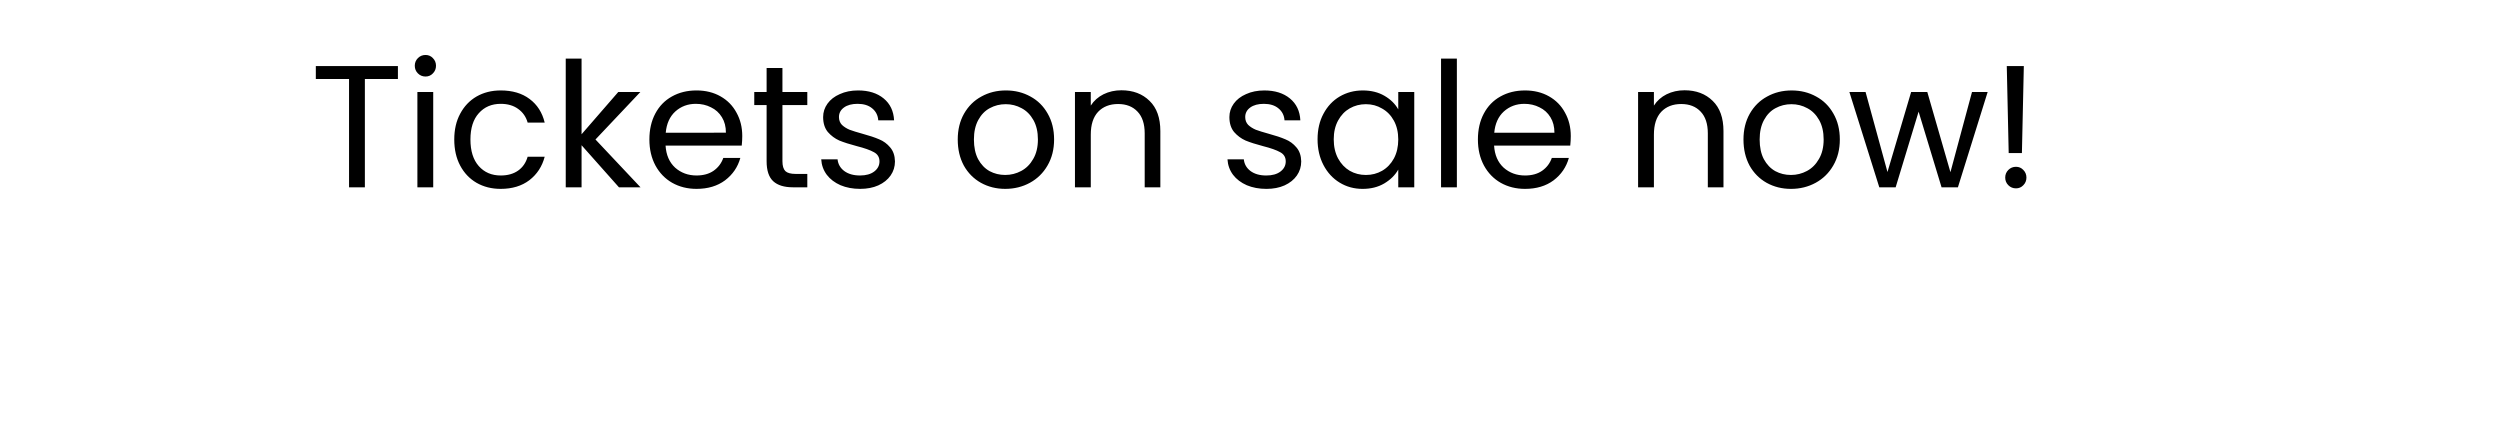 <?xml version="1.0" encoding="UTF-8" standalone="no"?>
<svg
   width="230"
   height="40"
   fill="none"
   version="1.1"
   id="svg14"
   xmlns="http://www.w3.org/2000/svg"
   xmlns:svg="http://www.w3.org/2000/svg">
  <defs
     id="defs18" />
  <path
     d="m 36.608,6.081 v 1.184 h -3.04 v 9.968 h -1.456 V 7.265 h -3.056 v -1.184 z m 2.544,0.96 q -0.416,0 -0.704,-0.288 -0.288,-0.288 -0.288,-0.704 0,-0.416 0.288,-0.704 0.288,-0.288 0.704,-0.288 0.4,0 0.672,0.288 0.288,0.288 0.288,0.704 0,0.416 -0.288,0.704 -0.272,0.288 -0.672,0.288 z m 0.704,1.424 v 8.768 h -1.456 V 8.465 Z m 1.936,4.368 q 0,-1.36 0.544,-2.368 0.544,-1.024 1.504,-1.584 0.976,-0.56 2.224,-0.56 1.616,0 2.656,0.784 1.056,0.784 1.392,2.176 h -1.568 q -0.224,-0.8 -0.88,-1.264 -0.64,-0.464 -1.6,-0.464 -1.248,0 -2.016,0.864 -0.768,0.848 -0.768,2.416 0,1.584 0.768,2.448 0.768,0.864 2.016,0.864 0.96,0 1.6,-0.448 0.64,-0.448 0.88,-1.28 h 1.568 q -0.352,1.344 -1.408,2.16 -1.056,0.8 -2.64,0.8 -1.248,0 -2.224,-0.56 -0.96,-0.56 -1.504,-1.584 -0.544,-1.024 -0.544,-2.4 z m 15.152,4.4 -3.44,-3.872 v 3.872 h -1.456 V 5.393 h 1.456 v 6.96 l 3.376,-3.888 h 2.032 l -4.128,4.368 4.144,4.4 z m 11.344,-4.72 q 0,0.416 -0.048,0.88 h -7.008 q 0.08,1.296 0.88,2.032 0.816,0.72 1.968,0.72 0.944,0 1.568,-0.432 0.64,-0.448 0.896,-1.184 h 1.568 q -0.352,1.264 -1.408,2.064 -1.056,0.784 -2.624,0.784 -1.248,0 -2.24,-0.56 -0.976,-0.56 -1.536,-1.584 -0.56,-1.04 -0.56,-2.4 0,-1.36 0.544,-2.384 0.544,-1.024 1.52,-1.568 0.992,-0.56 2.272,-0.56 1.248,0 2.208,0.544 0.96,0.544 1.472,1.504 0.528,0.944 0.528,2.144 z m -1.504,-0.304 q 0,-0.832 -0.368,-1.424 -0.368,-0.608 -1.008,-0.912 -0.624,-0.32 -1.392,-0.32 -1.104,0 -1.888,0.704 -0.768,0.704 -0.88,1.952 z m 5.2,-2.544 v 5.168 q 0,0.64 0.272,0.912 0.272,0.256 0.944,0.256 h 1.072 v 1.232 h -1.312 q -1.216,0 -1.824,-0.56 -0.608,-0.56 -0.608,-1.84 V 9.665 h -1.136 v -1.2 h 1.136 v -2.208 h 1.456 v 2.208 h 2.288 v 1.2 z m 7.152,7.712 q -1.008,0 -1.808,-0.336 -0.8,-0.352 -1.264,-0.96 -0.464,-0.624 -0.512,-1.424 h 1.504 q 0.064,0.656 0.608,1.072 0.56,0.416 1.456,0.416 0.832,0 1.312,-0.368 0.48,-0.368 0.48,-0.928 0,-0.576 -0.512,-0.848 -0.512,-0.288 -1.584,-0.56 -0.976,-0.256 -1.6,-0.512 -0.608,-0.272 -1.056,-0.784 -0.432,-0.528 -0.432,-1.376 0,-0.672 0.4,-1.232 0.4,-0.56 1.136,-0.88 0.736,-0.336 1.68,-0.336 1.456,0 2.352,0.736 0.896,0.736 0.96,2.016 h -1.456 q -0.048,-0.688 -0.56,-1.104 -0.496,-0.416 -1.344,-0.416 -0.784,0 -1.248,0.336 -0.464,0.336 -0.464,0.88 0,0.432 0.272,0.72 0.288,0.272 0.704,0.448 0.432,0.16 1.184,0.368 0.944,0.256 1.536,0.512 0.592,0.24 1.008,0.736 0.432,0.496 0.448,1.296 0,0.72 -0.4,1.296 -0.4,0.576 -1.136,0.912 -0.72,0.32 -1.664,0.32 z m 13.344,0 q -1.232,0 -2.24,-0.56 -0.992,-0.56 -1.568,-1.584 -0.56,-1.04 -0.56,-2.4 0,-1.344 0.576,-2.368 0.592,-1.04 1.6,-1.584 1.008,-0.56 2.256,-0.56 1.248,0 2.256,0.56 1.008,0.544 1.584,1.568 0.592,1.024 0.592,2.384 0,1.36 -0.608,2.4 -0.592,1.024 -1.616,1.584 -1.024,0.56 -2.272,0.56 z m 0,-1.28 q 0.784,0 1.472,-0.368 0.688,-0.368 1.104,-1.104 0.432,-0.736 0.432,-1.792 0,-1.056 -0.416,-1.792 -0.416,-0.736 -1.088,-1.088 -0.672,-0.368 -1.456,-0.368 -0.8,0 -1.472,0.368 -0.656,0.352 -1.056,1.088 -0.4,0.736 -0.4,1.792 0,1.072 0.384,1.808 0.4,0.736 1.056,1.104 0.656,0.352 1.44,0.352 z M 103.168,8.305 q 1.6,0 2.592,0.976 0.992,0.96 0.992,2.784 v 5.168 h -1.44 v -4.96 q 0,-1.312 -0.656,-2 -0.656,-0.704 -1.792,-0.704 -1.152,0 -1.84,0.72 -0.672,0.72 -0.672,2.096 v 4.848 H 98.896 V 8.465 h 1.456 v 1.248 q 0.432,-0.672 1.168,-1.04 0.752,-0.368 1.648,-0.368 z m 13.344,9.072 q -1.008,0 -1.808,-0.336 -0.8,-0.352 -1.264,-0.96 -0.464,-0.624 -0.512,-1.424 h 1.504 q 0.064,0.656 0.608,1.072 0.56,0.416 1.456,0.416 0.832,0 1.312,-0.368 0.48,-0.368 0.48,-0.928 0,-0.576 -0.512,-0.848 -0.512,-0.288 -1.584,-0.56 -0.976,-0.256 -1.6,-0.512 -0.608,-0.272 -1.056,-0.784 -0.432,-0.528 -0.432,-1.376 0,-0.672 0.4,-1.232 0.4,-0.56 1.136,-0.88 0.736,-0.336 1.68,-0.336 1.456,0 2.352,0.736 0.896,0.736 0.96,2.016 h -1.456 q -0.048,-0.688 -0.56,-1.104 -0.496,-0.416 -1.344,-0.416 -0.784,0 -1.248,0.336 -0.464,0.336 -0.464,0.88 0,0.432 0.272,0.72 0.288,0.272 0.704,0.448 0.432,0.16 1.184,0.368 0.944,0.256 1.536,0.512 0.592,0.24 1.008,0.736 0.432,0.496 0.448,1.296 0,0.72 -0.4,1.296 -0.4,0.576 -1.136,0.912 -0.72,0.32 -1.664,0.32 z m 4.704,-4.56 q 0,-1.344 0.544,-2.352 0.544,-1.024 1.488,-1.584 0.96,-0.56 2.128,-0.56 1.152,0 2,0.496 0.848,0.496 1.264,1.248 V 8.465 h 1.472 v 8.768 h -1.472 v -1.632 q -0.432,0.768 -1.296,1.28 -0.848,0.496 -1.984,0.496 -1.168,0 -2.112,-0.576 -0.944,-0.576 -1.488,-1.616 -0.544,-1.04 -0.544,-2.368 z m 7.424,0.016 q 0,-0.992 -0.4,-1.728 -0.4,-0.736 -1.088,-1.12 -0.672,-0.4 -1.488,-0.4 -0.816,0 -1.488,0.384 -0.672,0.384 -1.072,1.12 -0.4,0.736 -0.4,1.728 0,1.008 0.4,1.76 0.4,0.736 1.072,1.136 0.672,0.384 1.488,0.384 0.816,0 1.488,-0.384 0.688,-0.4 1.088,-1.136 0.4,-0.752 0.4,-1.744 z m 5.392,-7.44 V 17.233 h -1.456 V 5.393 Z m 10.48,7.12 q 0,0.416 -0.048,0.88 h -7.008 q 0.08,1.296 0.88,2.032 0.816,0.72 1.968,0.72 0.944,0 1.568,-0.432 0.64,-0.448 0.896,-1.184 h 1.568 q -0.352,1.264 -1.408,2.064 -1.056,0.784 -2.624,0.784 -1.248,0 -2.24,-0.56 -0.976,-0.56 -1.536,-1.584 -0.56,-1.04 -0.56,-2.4 0,-1.36 0.544,-2.384 0.544,-1.024 1.52,-1.568 0.992,-0.56 2.272,-0.56 1.248,0 2.208,0.544 0.96,0.544 1.472,1.504 0.528,0.944 0.528,2.144 z m -1.504,-0.304 q 0,-0.832 -0.368,-1.424 -0.368,-0.608 -1.008,-0.912 -0.624,-0.32 -1.392,-0.32 -1.104,0 -1.888,0.704 -0.768,0.704 -0.88,1.952 z m 11.968,-3.904 q 1.6,0 2.592,0.976 0.992,0.96 0.992,2.784 v 5.168 h -1.44 v -4.96 q 0,-1.312 -0.656,-2 -0.656,-0.704 -1.792,-0.704 -1.152,0 -1.84,0.72 -0.672,0.72 -0.672,2.096 v 4.848 h -1.456 V 8.465 h 1.456 v 1.248 q 0.432,-0.672 1.168,-1.04 0.752,-0.368 1.648,-0.368 z m 9.792,9.072 q -1.232,0 -2.24,-0.56 -0.992,-0.56 -1.568,-1.584 -0.56,-1.04 -0.56,-2.4 0,-1.344 0.576,-2.368 0.592,-1.04 1.6,-1.584 1.008,-0.56 2.256,-0.56 1.248,0 2.256,0.56 1.008,0.544 1.584,1.568 0.592,1.024 0.592,2.384 0,1.36 -0.608,2.4 -0.592,1.024 -1.616,1.584 -1.024,0.56 -2.272,0.56 z m 0,-1.28 q 0.784,0 1.472,-0.368 0.688,-0.368 1.104,-1.104 0.432,-0.736 0.432,-1.792 0,-1.056 -0.416,-1.792 -0.416,-0.736 -1.088,-1.088 -0.672,-0.368 -1.456,-0.368 -0.8,0 -1.472,0.368 -0.656,0.352 -1.056,1.088 -0.4,0.736 -0.4,1.792 0,1.072 0.384,1.808 0.4,0.736 1.056,1.104 0.656,0.352 1.44,0.352 z m 18.096,-7.632 -2.736,8.768 h -1.504 l -2.112,-6.96 -2.112,6.96 h -1.504 l -2.752,-8.768 h 1.488 l 2.016,7.36 2.176,-7.36 h 1.488 l 2.128,7.376 1.984,-7.376 z m 3.328,-2.384 -0.176,8 h -1.216 l -0.176,-8 z m -0.72,11.248 q -0.416,0 -0.704,-0.288 -0.288,-0.288 -0.288,-0.704 0,-0.416 0.288,-0.704 0.288,-0.288 0.704,-0.288 0.4,0 0.672,0.288 0.288,0.288 0.288,0.704 0,0.416 -0.288,0.704 -0.272,0.288 -0.672,0.288 z"
     id="text190"
     style="font-size:16px;line-height:1.25;font-family:Poppins;-inkscape-font-specification:Poppins;fill:#000000"
     aria-label="Tickets on sale now!" />
</svg>
